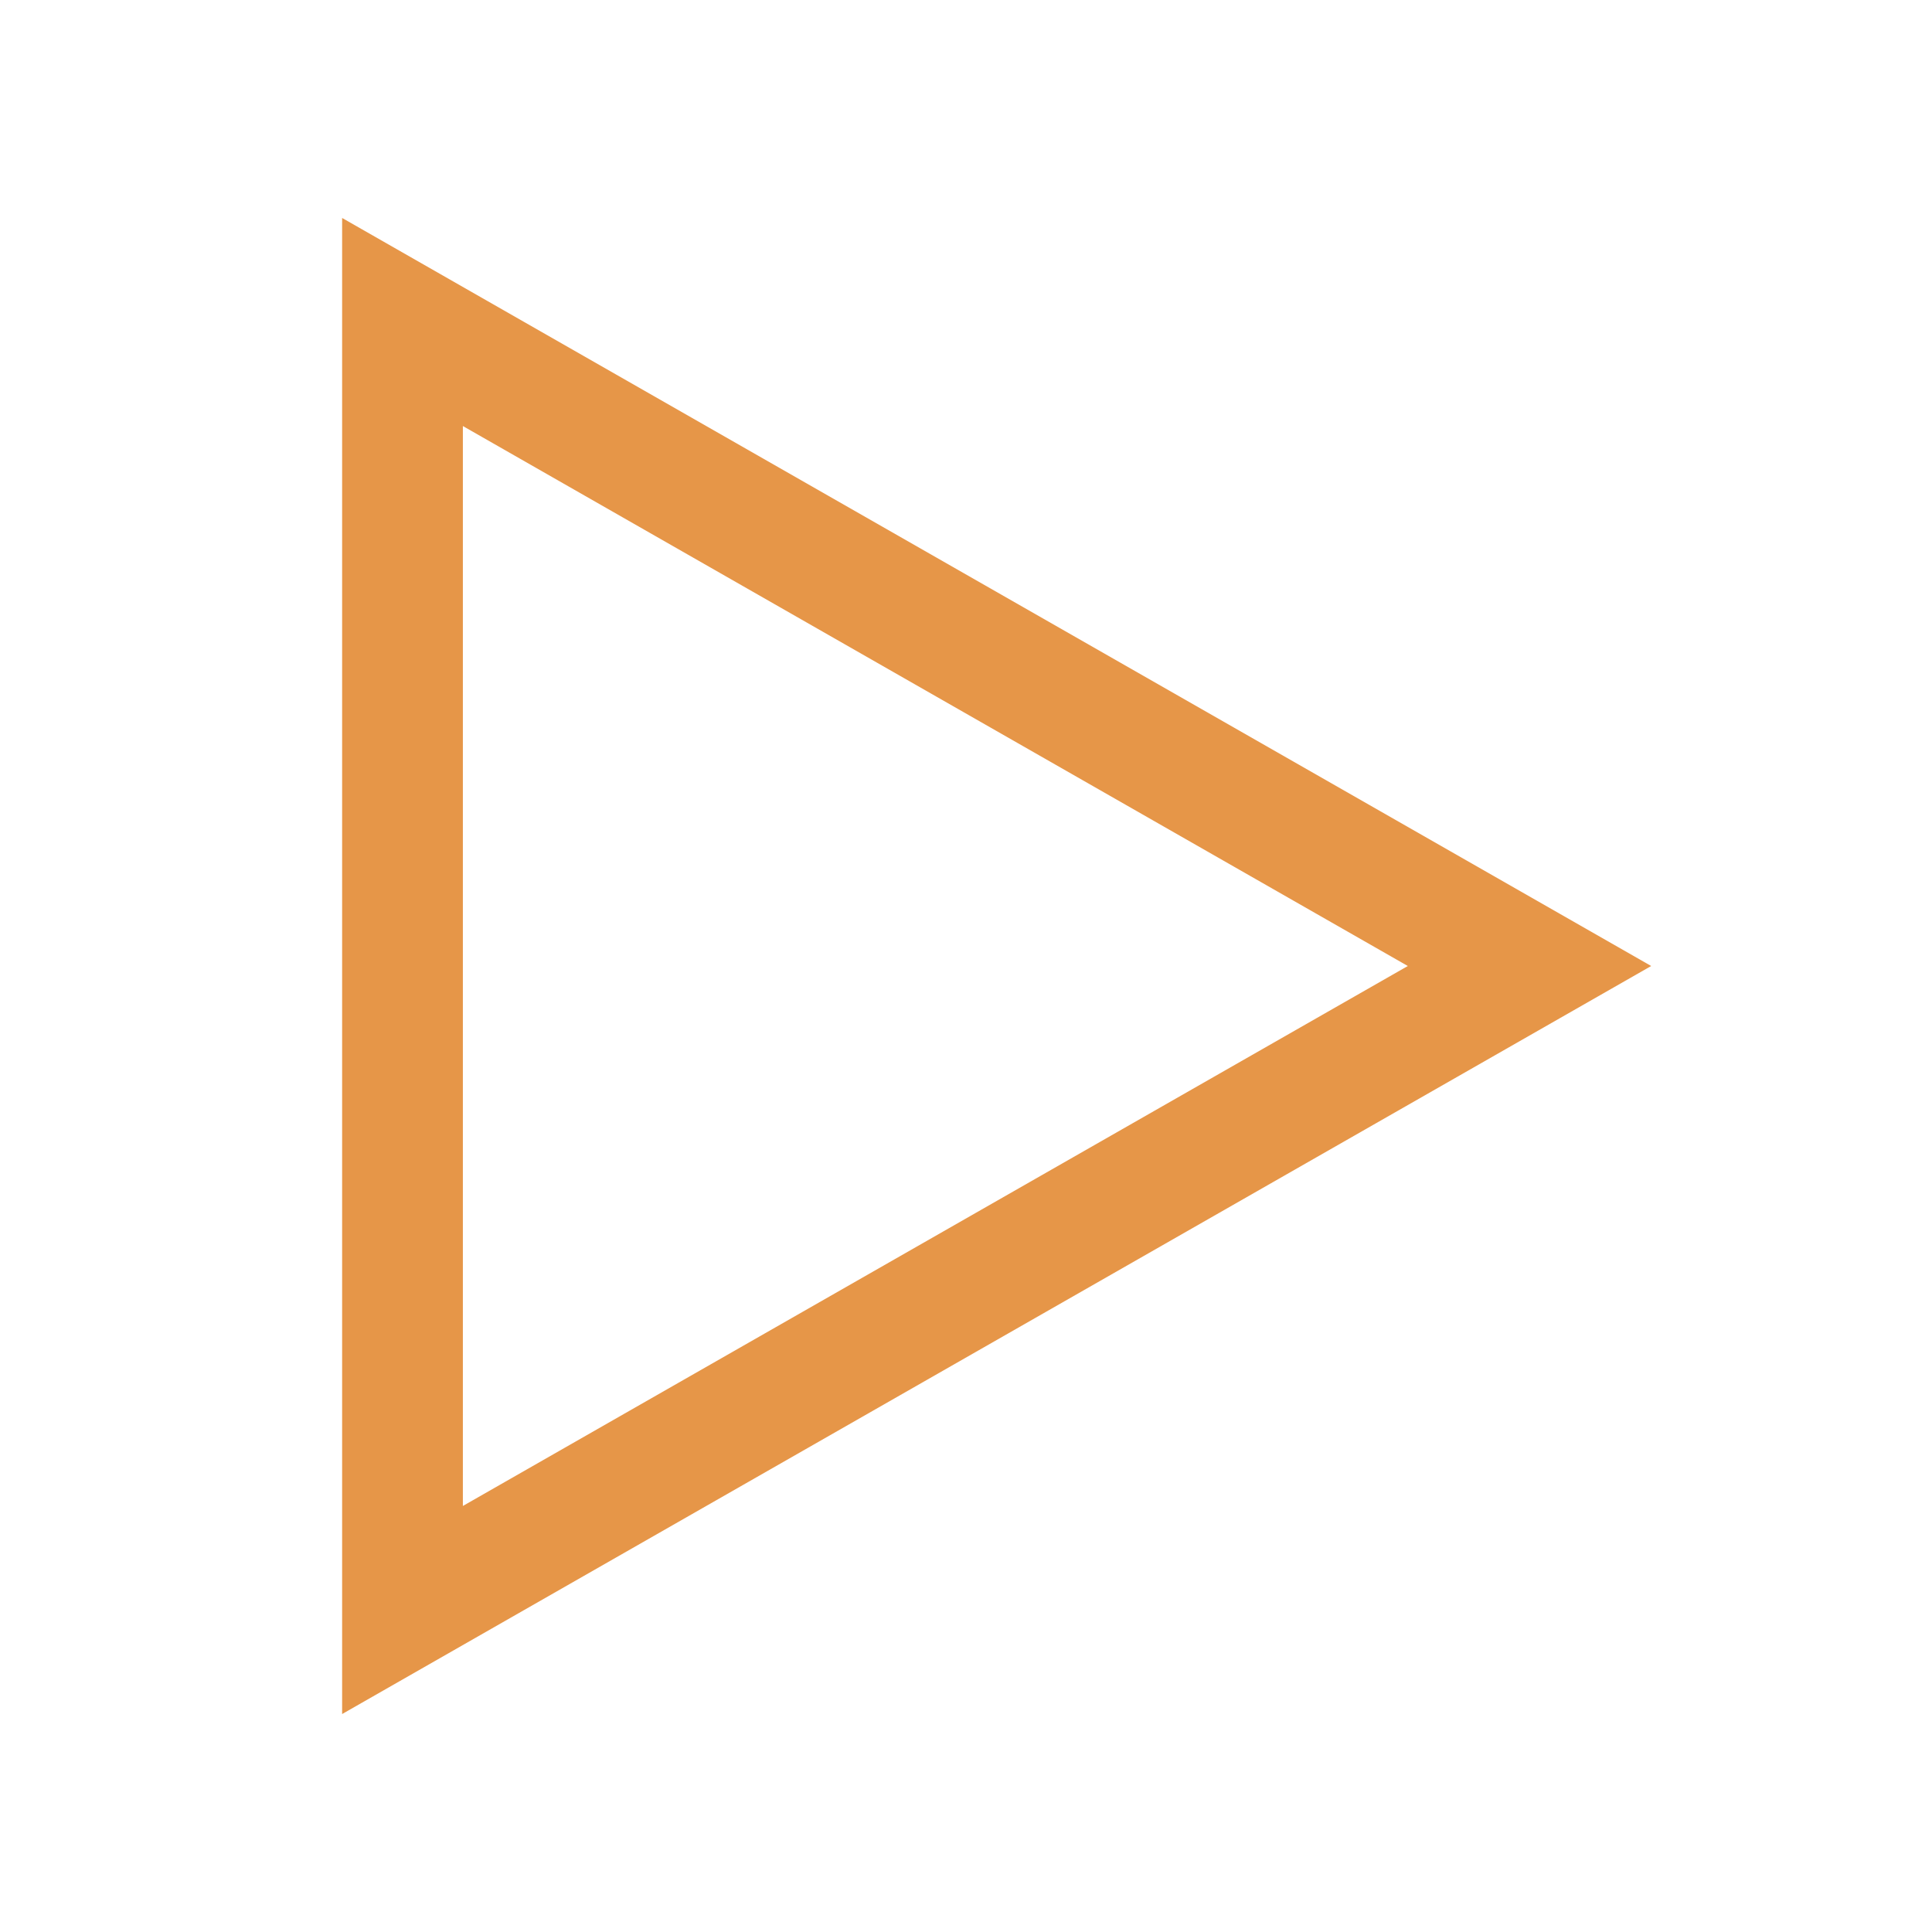 <svg xmlns="http://www.w3.org/2000/svg" class="rubicons mc-play" width="36" height="36" viewBox="0 0 24 24" stroke="rgb(230, 150, 72)" stroke-width="1.5" fill="none">
  <path d="M5 4v16l14-8L5 4z" stroke-linecap="round"></path>
</svg>
